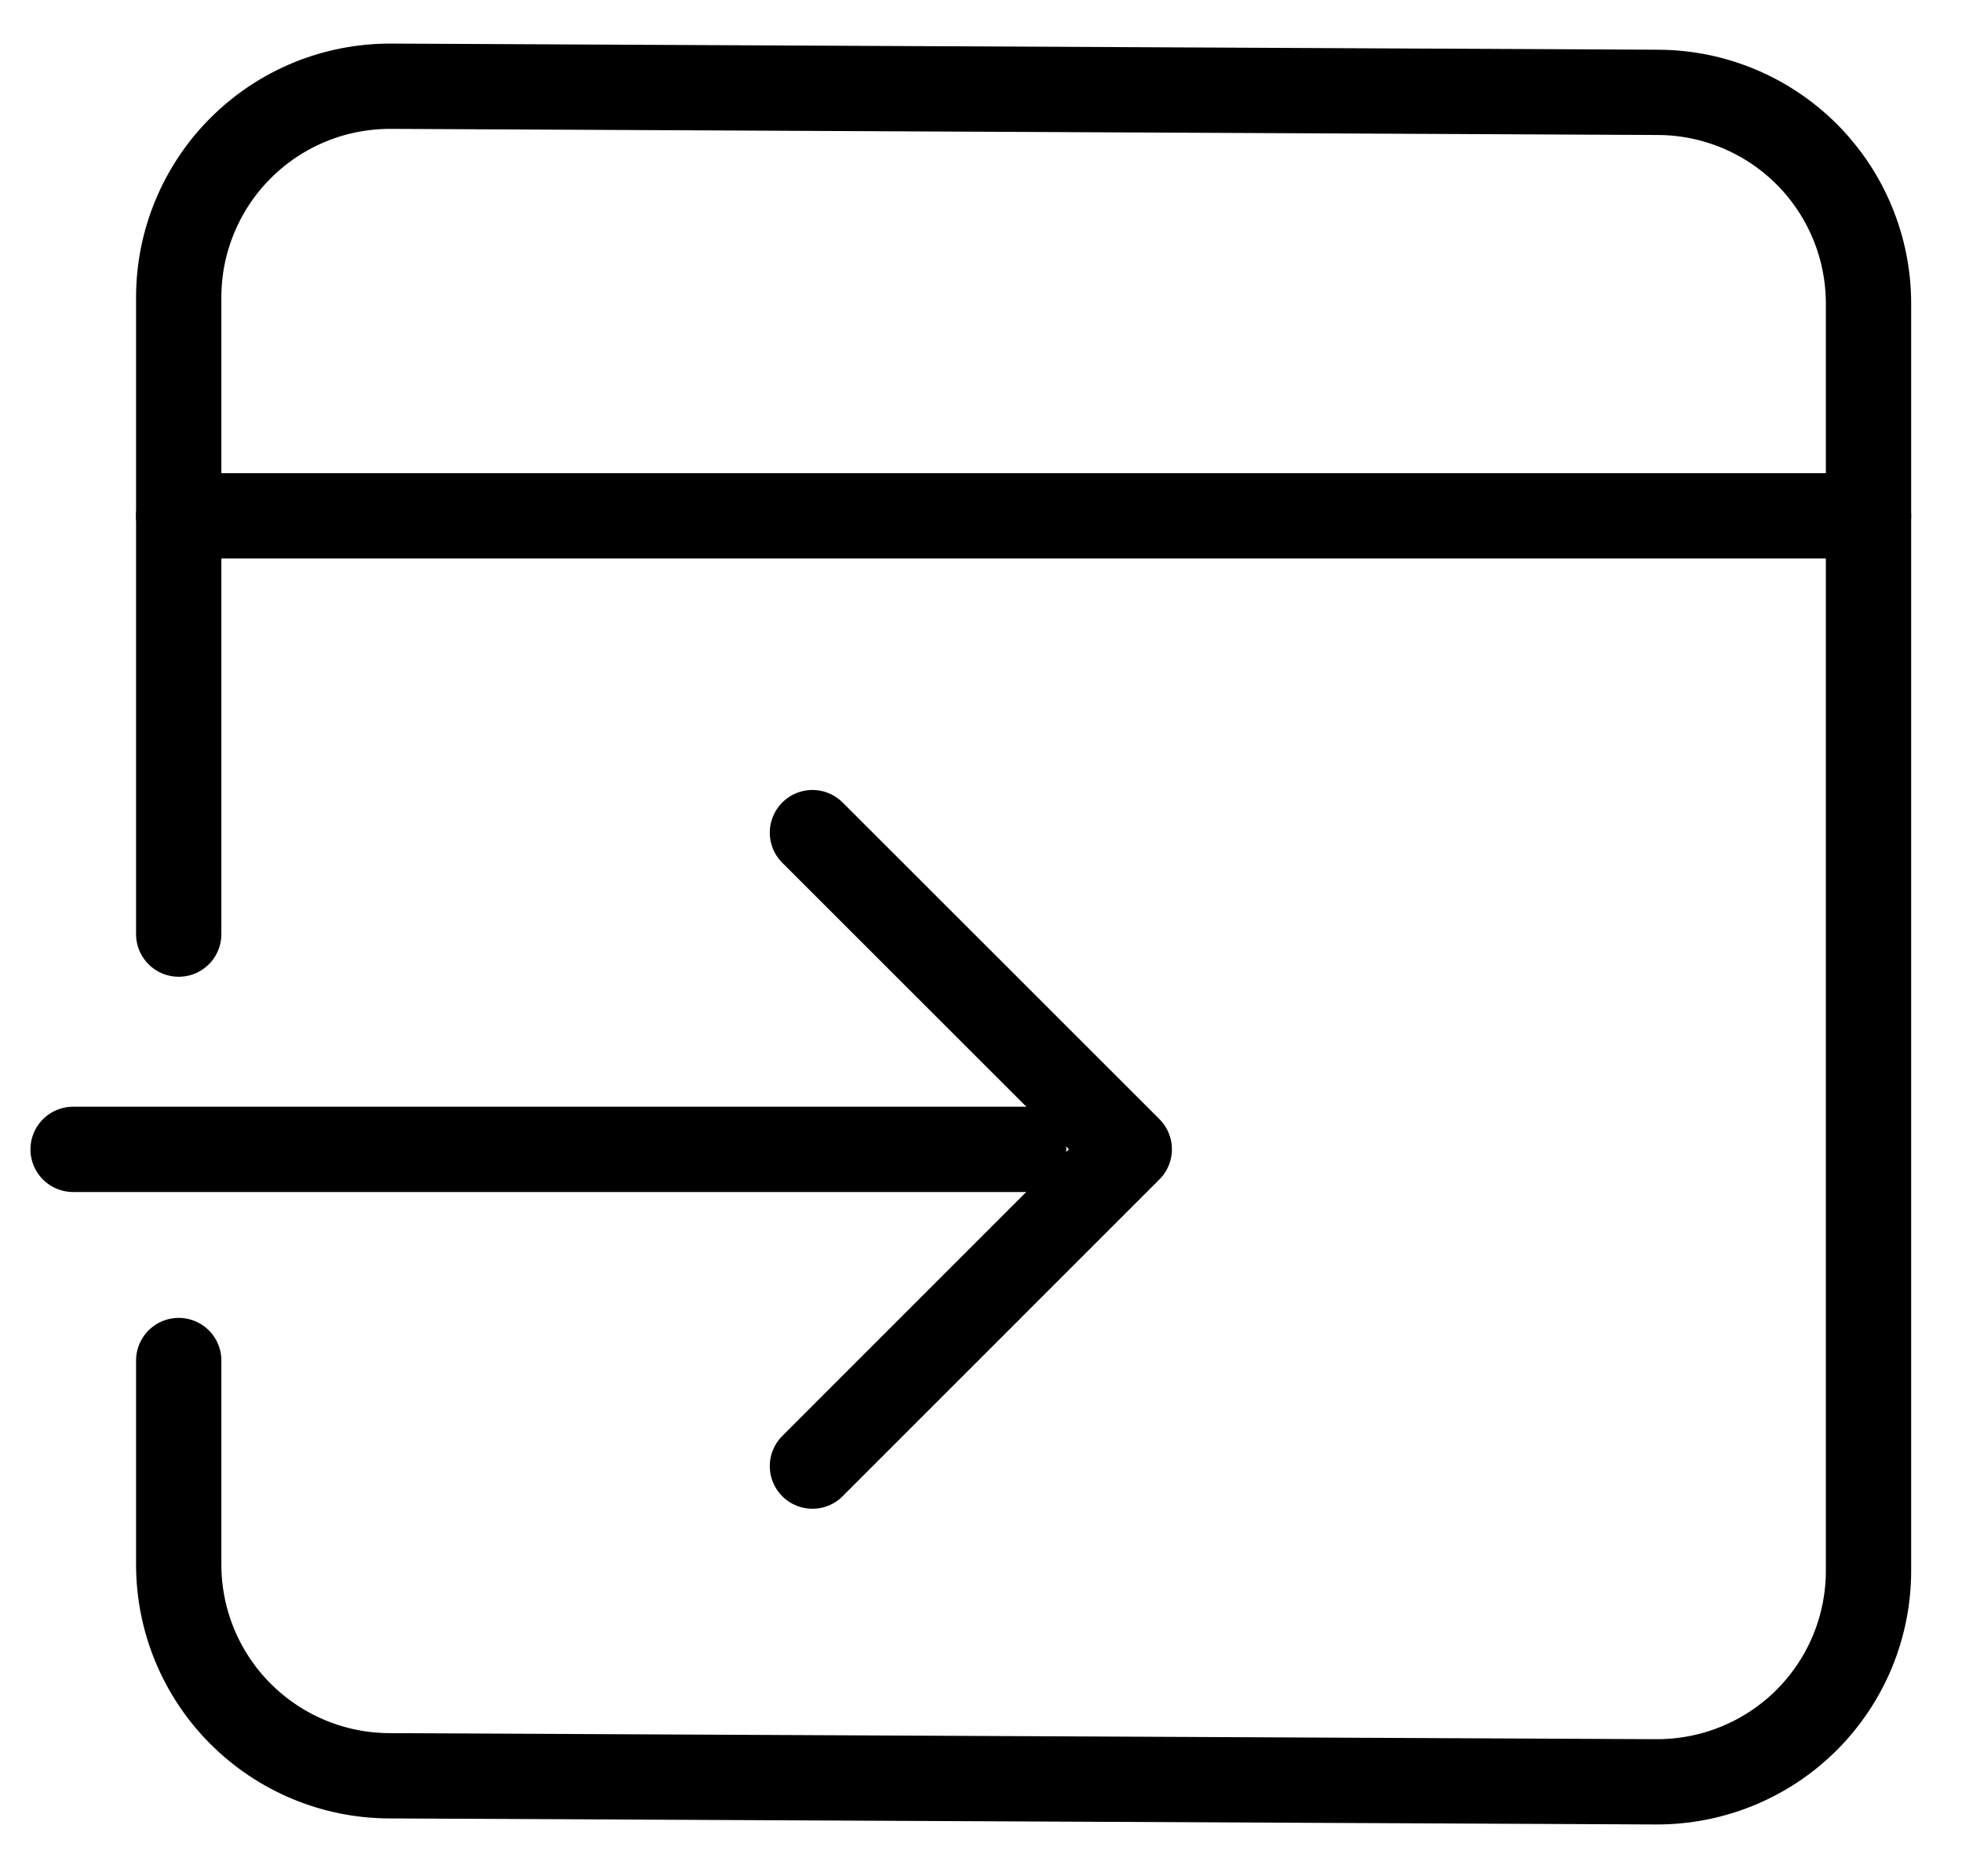 <svg width="23" height="22" viewBox="0 0 23 22" fill="none" xmlns="http://www.w3.org/2000/svg">
<path d="M2.095 10.953V3.487C2.095 3.161 2.159 2.838 2.285 2.537C2.41 2.236 2.593 1.962 2.825 1.732C3.056 1.502 3.33 1.32 3.632 1.196C3.934 1.072 4.257 1.01 4.584 1.011L19.441 1.083C20.095 1.086 20.722 1.349 21.184 1.813C21.645 2.277 21.904 2.905 21.904 3.559V18.416C21.904 18.743 21.84 19.066 21.715 19.367C21.59 19.668 21.406 19.942 21.175 20.172C20.944 20.402 20.669 20.584 20.367 20.708C20.066 20.831 19.742 20.894 19.416 20.893L4.559 20.822C3.904 20.819 3.278 20.556 2.816 20.092C2.354 19.628 2.095 19 2.095 18.346V15.953" stroke="black" stroke-linecap="round" stroke-linejoin="round"/>
<path d="M2.095 6.048H21.904" stroke="black" stroke-linecap="round" stroke-linejoin="round"/>
<path d="M9.524 17.191L13.238 13.476L9.524 9.763" stroke="black" stroke-linecap="round" stroke-linejoin="round"/>
<path d="M12 13.477H0.857" stroke="black" stroke-linecap="round" stroke-linejoin="round"/>
</svg>
